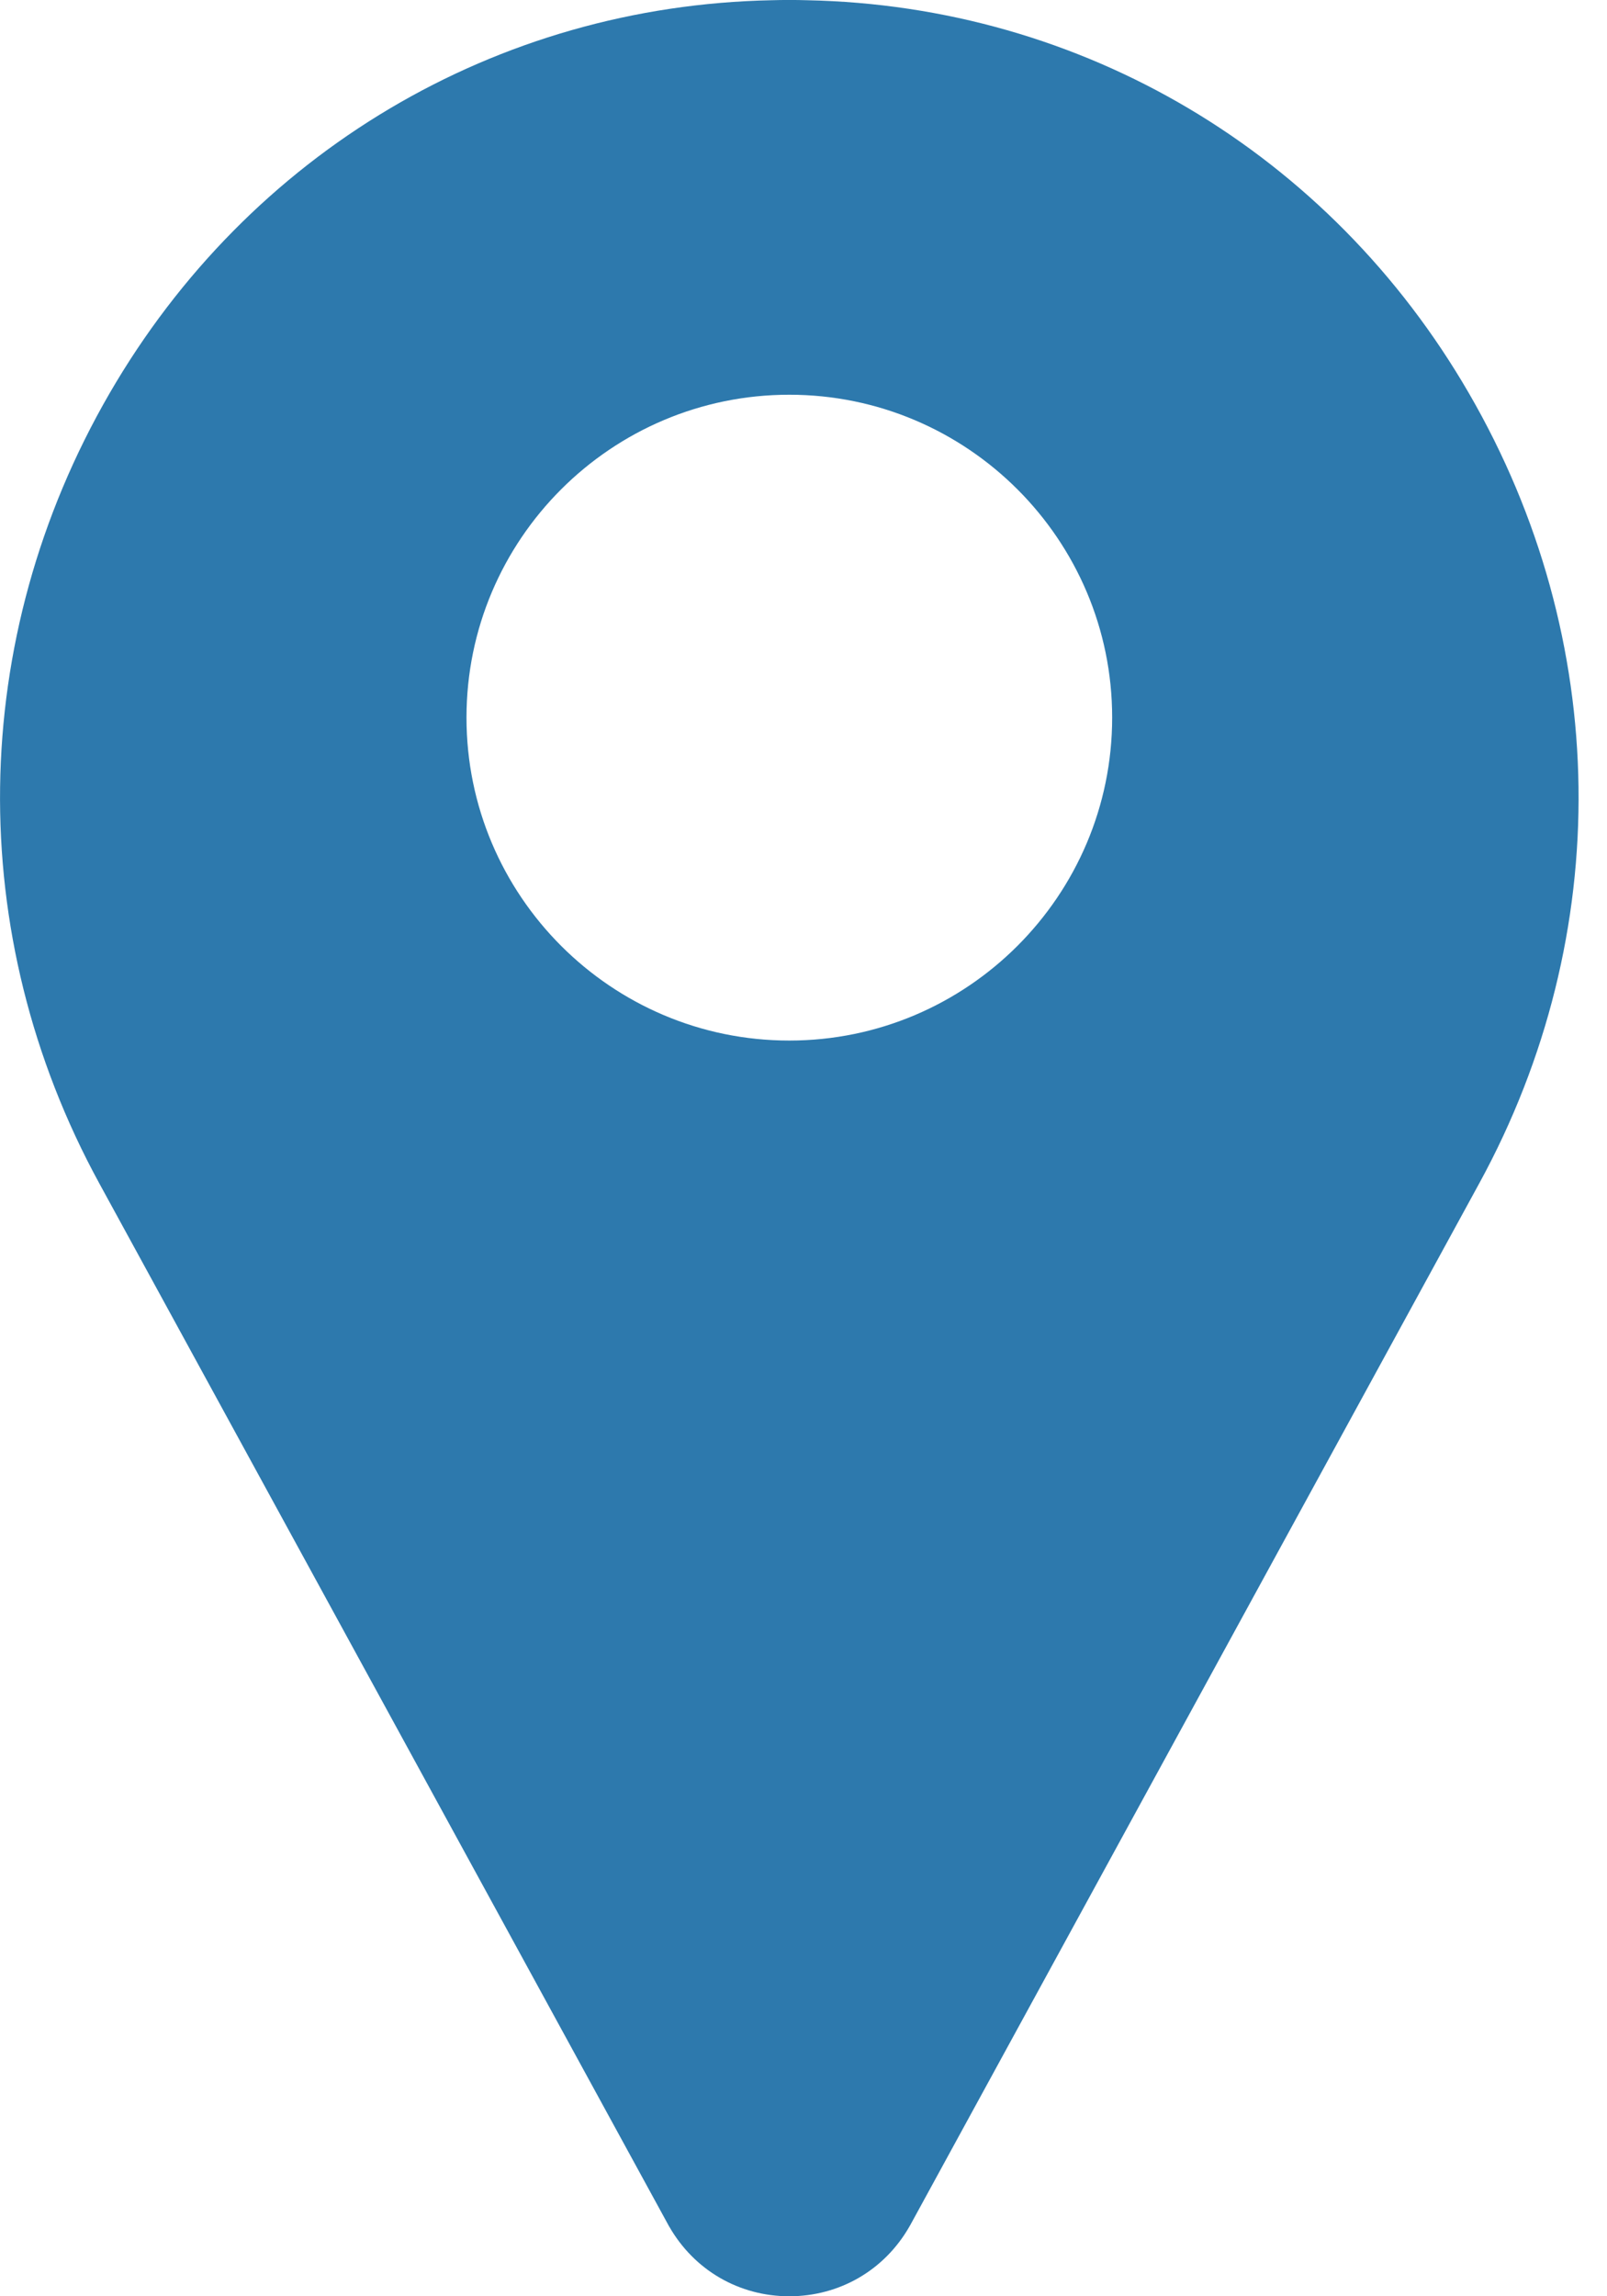 <svg width="14" height="20" viewBox="0 0 14 20" fill="none" xmlns="http://www.w3.org/2000/svg">
<path d="M12.797 3.425C11.584 1.33 9.428 0.05 7.03 0.002C6.928 -0.001 6.825 -0.001 6.722 0.002C4.325 0.05 2.169 1.33 0.955 3.425C-0.285 5.566 -0.319 8.138 0.864 10.305L5.824 19.382C5.826 19.386 5.828 19.39 5.831 19.394C6.049 19.774 6.44 20 6.876 20C7.313 20 7.704 19.774 7.922 19.394C7.924 19.39 7.926 19.386 7.929 19.382L12.888 10.305C14.072 8.138 14.038 5.566 12.797 3.425ZM6.876 9.063C5.325 9.063 4.064 7.801 4.064 6.25C4.064 4.699 5.325 3.438 6.876 3.438C8.427 3.438 9.689 4.699 9.689 6.25C9.689 7.801 8.427 9.063 6.876 9.063Z" fill="#2D79AD"/>
</svg>
